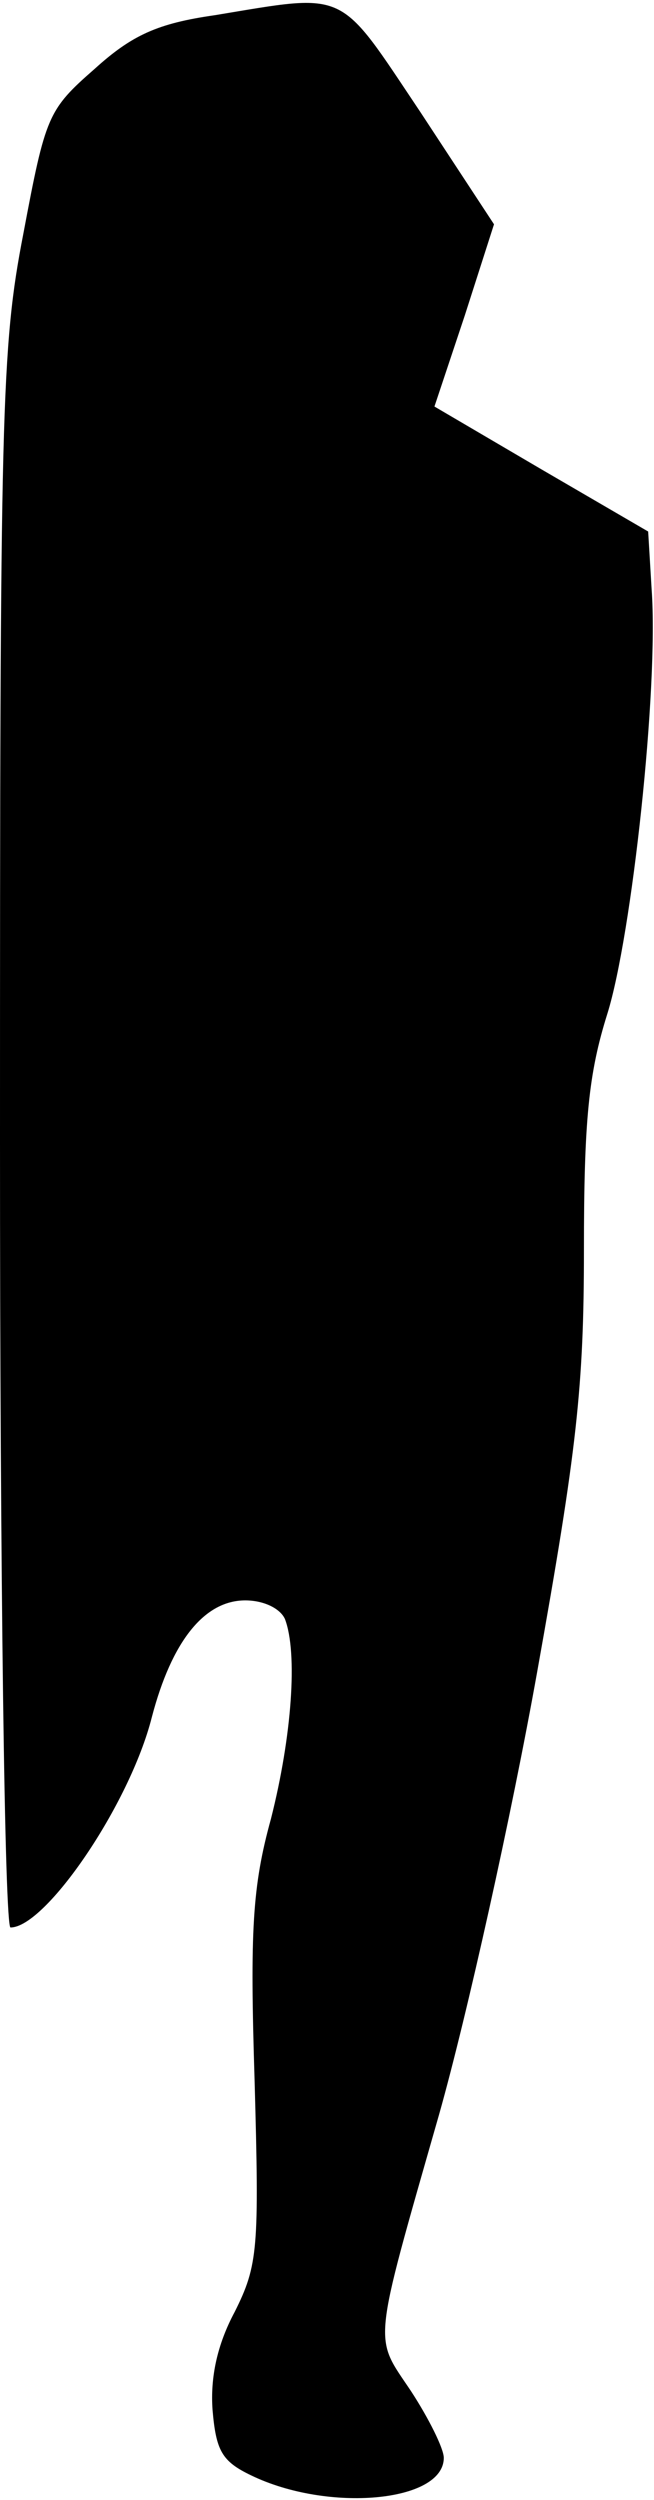 <?xml version="1.0" standalone="no"?>
<!DOCTYPE svg PUBLIC "-//W3C//DTD SVG 20010904//EN"
 "http://www.w3.org/TR/2001/REC-SVG-20010904/DTD/svg10.dtd">
<svg version="1.0" xmlns="http://www.w3.org/2000/svg"
 width="56pt" height="214pt" viewBox="0 0 56 214"
 preserveAspectRatio="xMidYMid meet">
<g transform="translate(0,214) scale(0.1,-0.1)"
fill="#000000" stroke="none">
<path fill="#000000" stroke="none" d="M184 2127 c-49 -7 -71 -17 -103 -46
-40 -35 -42 -40 -61 -141 -19 -98 -20 -150 -20 -777 0 -370 4 -673 9 -673 30
0 102 105 121 180 17 65 45 100 80 100 16 0 30 -7 34 -16 11 -29 6 -100 -12
-171 -16 -58 -18 -96 -14 -224 4 -144 3 -158 -17 -198 -15 -28 -21 -56 -19
-84 3 -35 8 -44 33 -56 66 -32 165 -23 165 15 0 8 -13 34 -28 57 -32 48 -34
34 24 237 24 85 62 256 84 379 34 190 40 244 40 361 0 111 4 151 20 202 21 67
44 279 38 363 l-3 50 -91 53 -92 54 26 78 25 78 -63 96 c-71 106 -61 102 -176
83z"/>
</g>
</svg>
